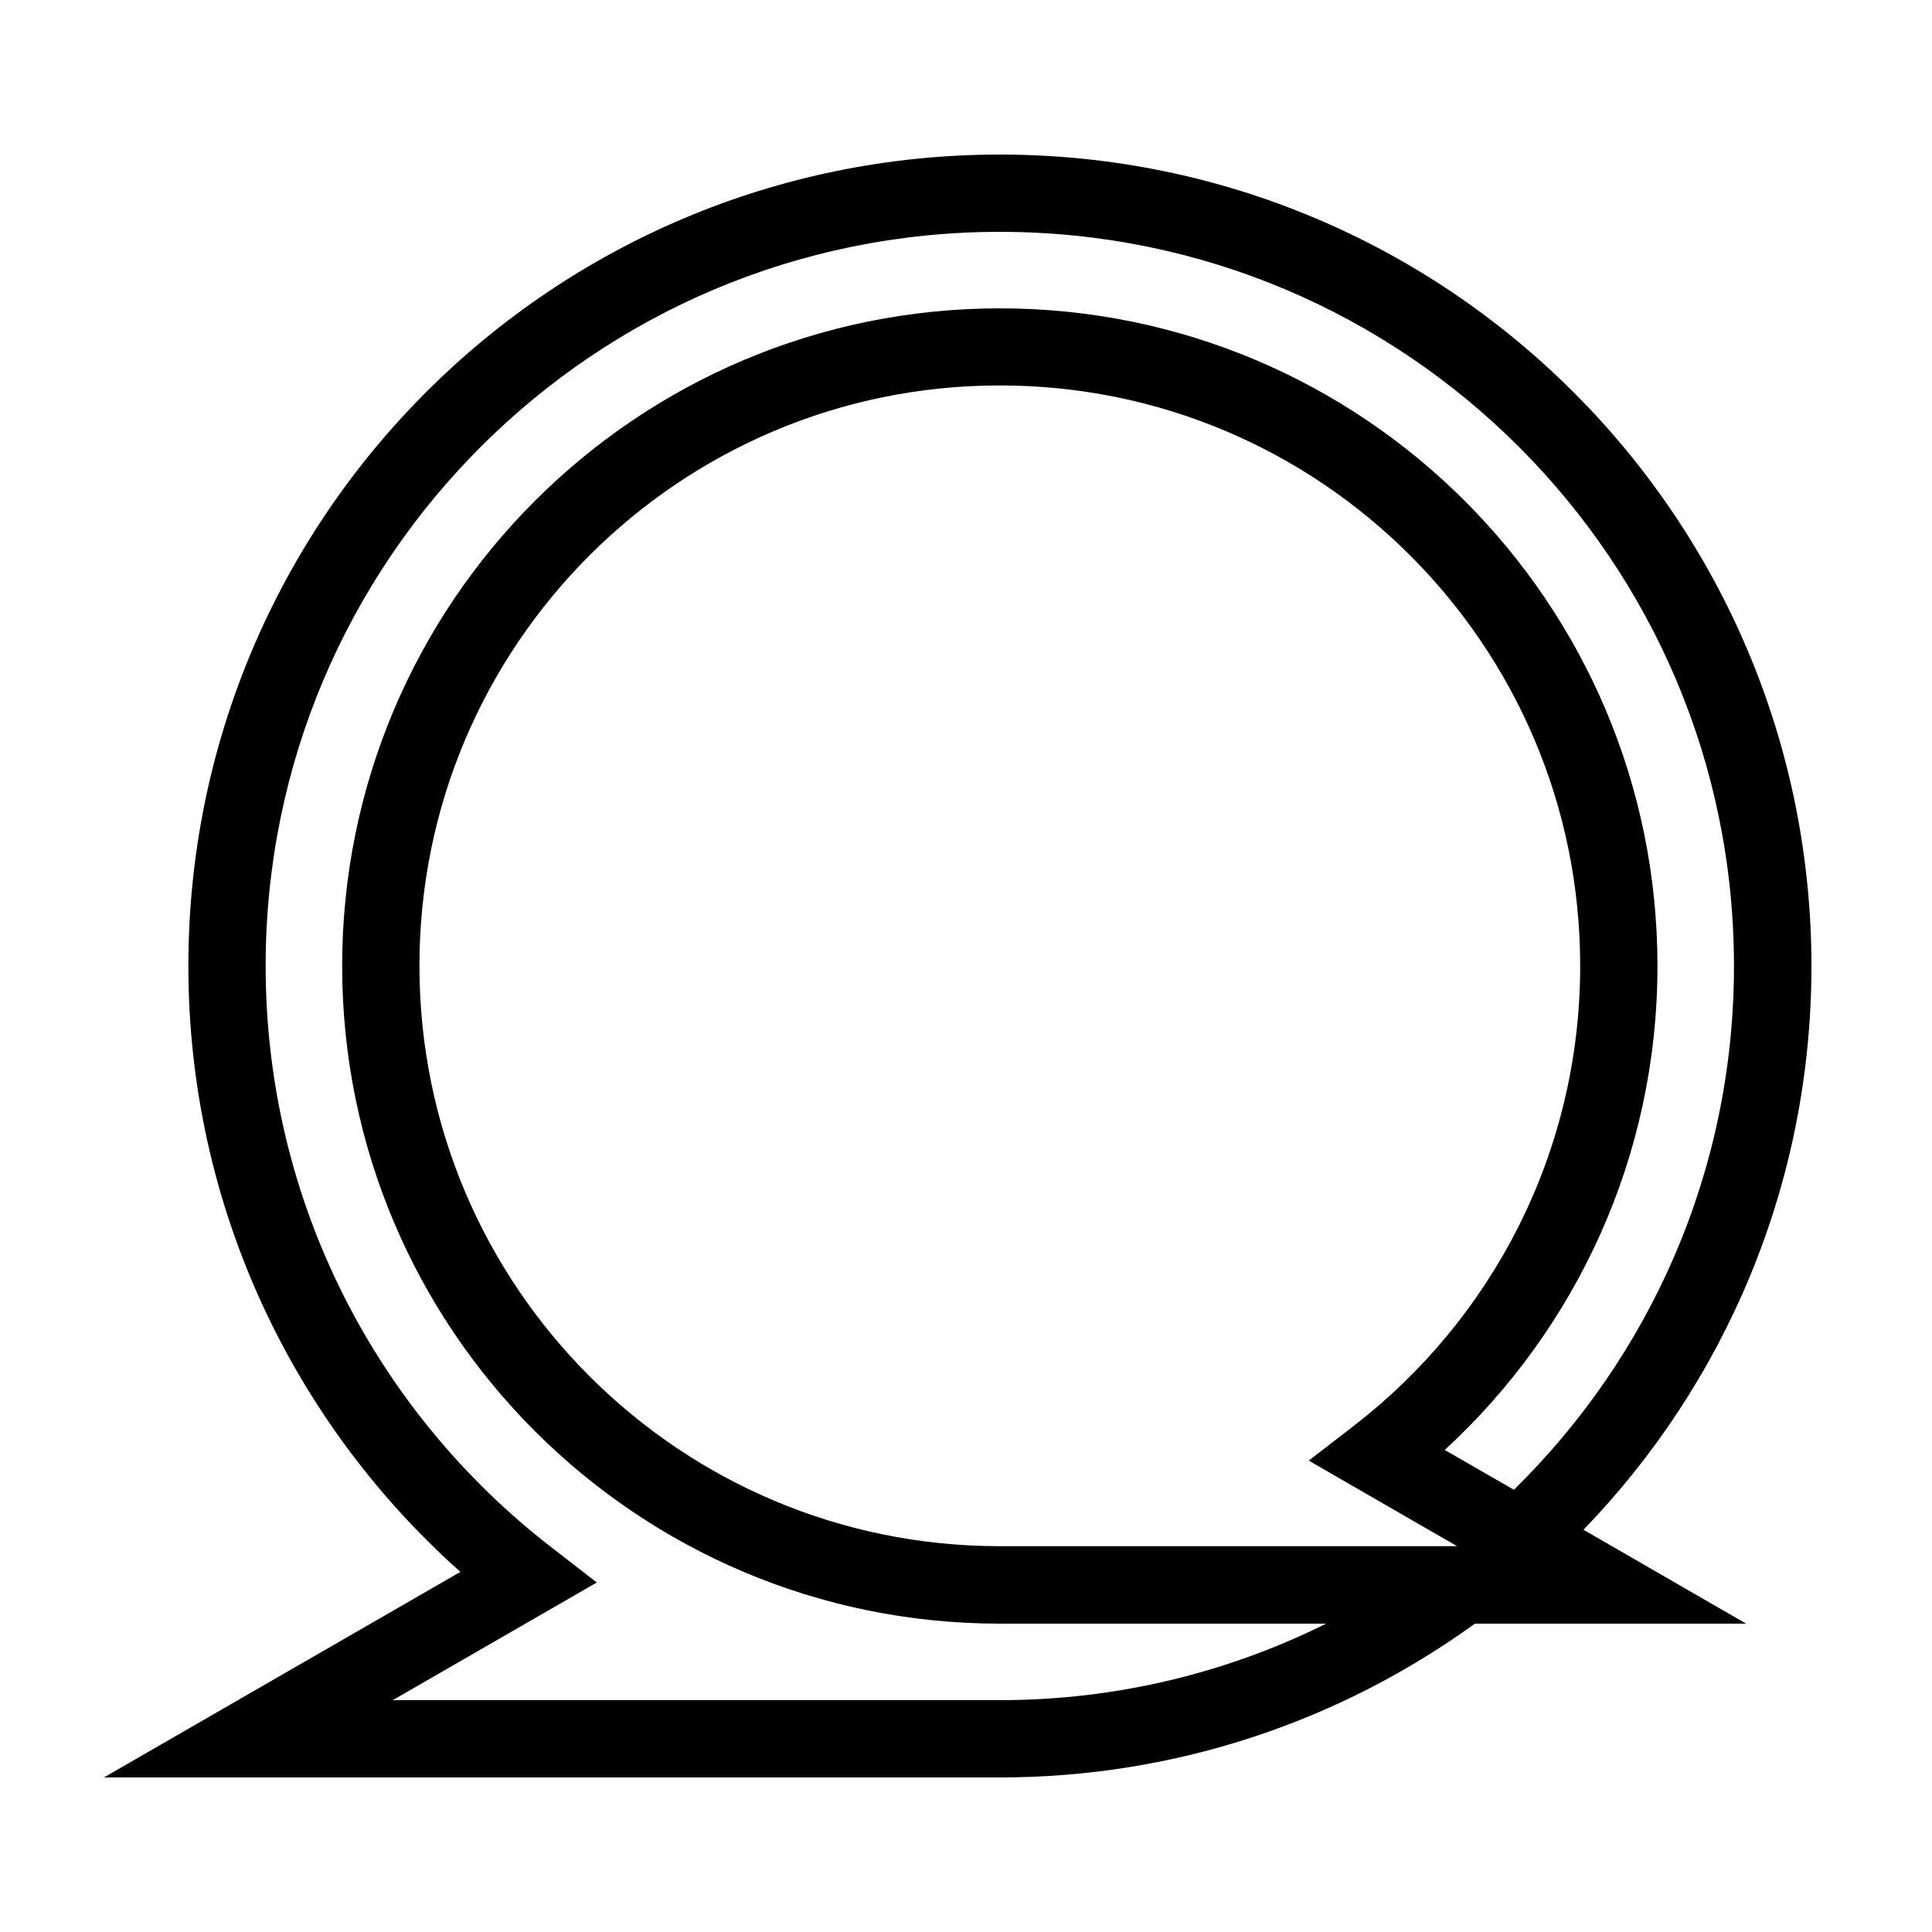 <?xml version="1.0" encoding="utf-8"?>
<!-- Generator: Adobe Illustrator 16.0.0, SVG Export Plug-In . SVG Version: 6.00 Build 0)  -->
<!DOCTYPE svg PUBLIC "-//W3C//DTD SVG 1.1 Tiny//EN" "http://www.w3.org/Graphics/SVG/1.1/DTD/svg11-tiny.dtd">
<svg version="1.1" baseProfile="tiny" id="Capa_1" xmlns="http://www.w3.org/2000/svg" xmlns:xlink="http://www.w3.org/1999/xlink"
	 x="0px" y="0px" width="100px" height="100px" viewBox="0 0 100 100" xml:space="preserve">
<path d="M51.75,8c-23.2,0-42,18.8-42,42c0,12.47,5.45,23.67,14.08,31.36L5.38,92h46.37c9.18,0,17.68-2.96,24.59-7.96h14.04
	l-8.42-4.86c7.3-7.55,11.8-17.85,11.8-29.18C93.75,26.8,74.94,8,51.75,8z M70.1,73.78l-2.36,1.82l2.58,1.49l5.1,2.94H51.75
	c-8.3,0-15.8-3.36-21.24-8.8c-5.44-5.44-8.8-12.94-8.8-21.24c0-8.3,3.36-15.8,8.8-21.24c5.44-5.44,12.94-8.8,21.24-8.8
	c8.3,0,15.8,3.36,21.24,8.8c5.44,5.44,8.8,12.94,8.8,21.24C81.79,59.68,77.21,68.28,70.1,73.78z M74.78,75.05
	C81.54,68.83,85.79,59.91,85.79,50c0-18.8-15.24-34.04-34.04-34.04c-18.8,0-34.04,15.24-34.04,34.04c0,18.8,15.24,34.04,34.04,34.04
	h16.89C63.55,86.57,57.82,88,51.75,88H20.33l10.56-6.09l-2.36-1.83c-9-6.96-14.78-17.84-14.78-30.08c0-10.5,4.25-19.99,11.13-26.87
	C31.76,16.25,41.25,12,51.75,12c10.5,0,19.99,4.25,26.87,11.13C85.5,30.01,89.75,39.5,89.75,50c0,10.63-4.36,20.21-11.39,27.11
	L74.78,75.05z"/>
</svg>

